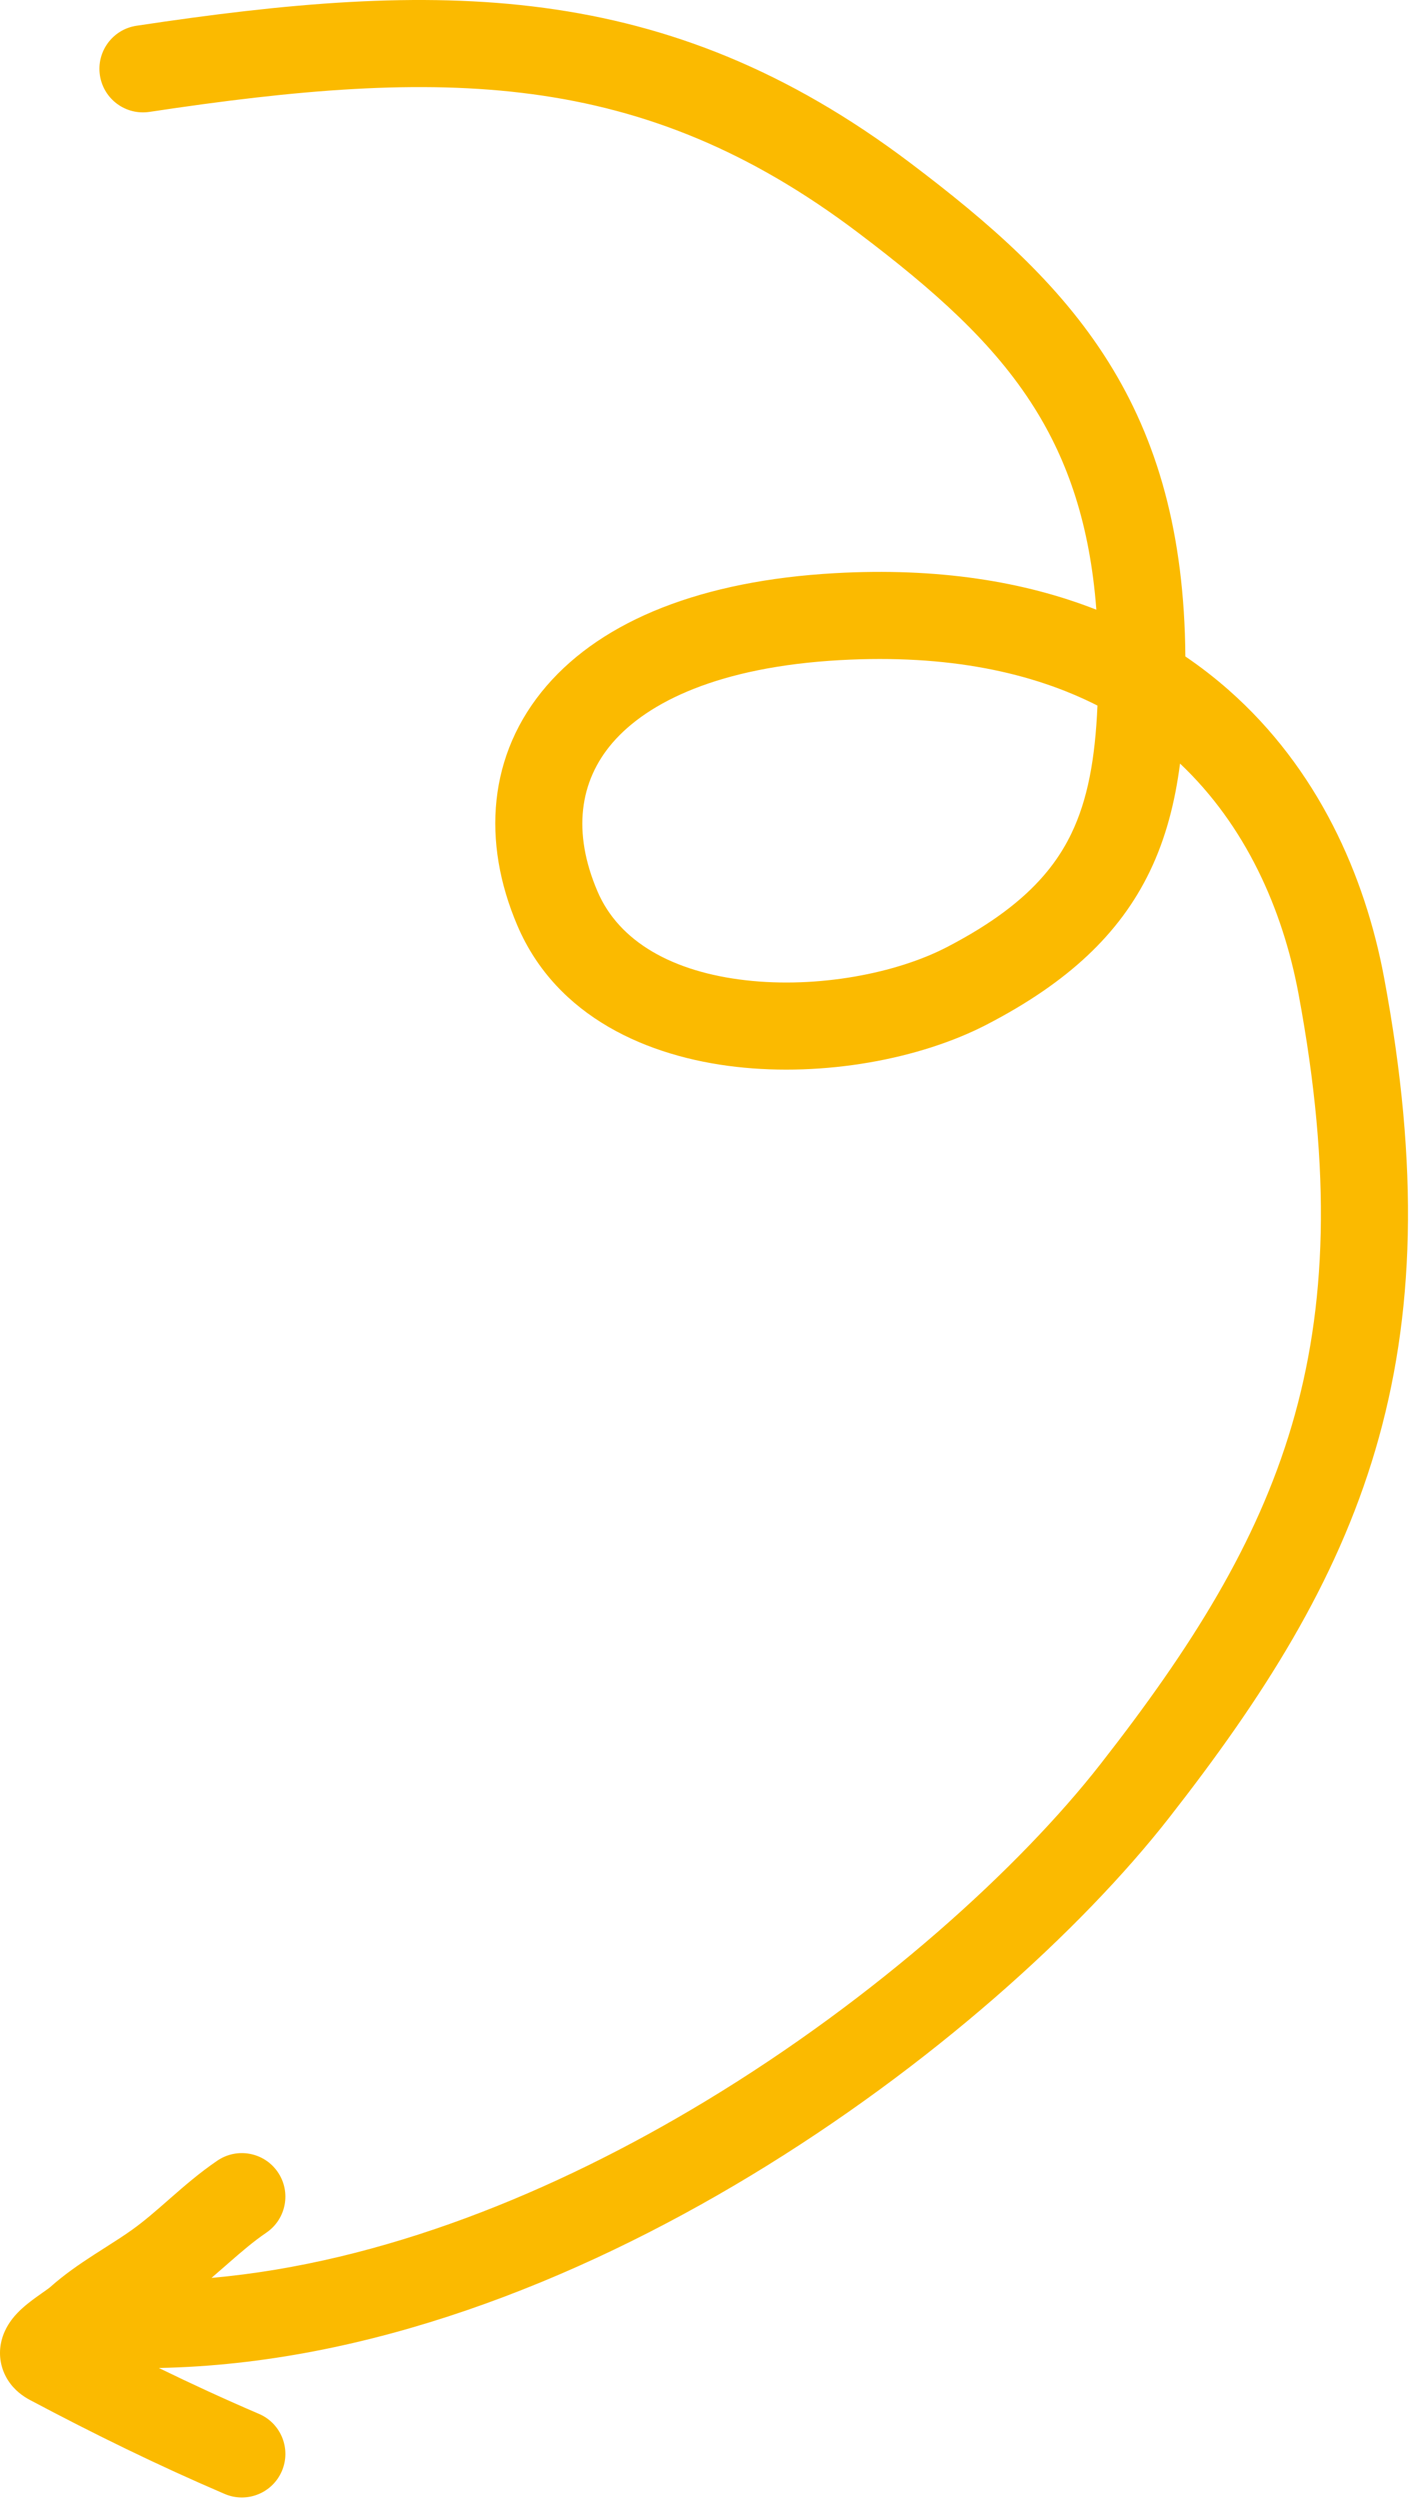 <svg width="162" height="287" viewBox="0 0 162 287" fill="none" xmlns="http://www.w3.org/2000/svg">
<path fill-rule="evenodd" clip-rule="evenodd" d="M17.162 12.845C50.867 7.757 73.632 7.909 98.488 26.688C107.301 33.346 114.089 39.378 118.755 46.811C122.582 52.908 125.134 60.205 125.874 69.994C117.569 66.729 107.625 65.142 95.879 65.799C80.629 66.651 69.268 71.18 62.751 78.743C56.007 86.57 55.296 96.645 59.402 106.256C63.914 116.817 74.461 121.326 84.496 122.471C94.589 123.623 105.599 121.609 113.301 117.615C122.552 112.819 128.528 107.258 132.004 100.055C133.86 96.21 134.911 92.074 135.482 87.656C142.994 94.76 147.264 104.332 149.085 114.093C152.932 134.721 152.286 150.175 148.313 163.634C144.323 177.147 136.858 189.077 126.336 202.534C117.113 214.332 100.783 229.253 81.016 241.204C63.575 251.75 43.836 259.755 24.28 261.503C24.837 261.028 25.37 260.561 25.877 260.117L25.877 260.116L26.173 259.857C27.747 258.479 29.109 257.309 30.577 256.311C32.86 254.758 33.453 251.648 31.9 249.365C30.347 247.081 27.237 246.489 24.953 248.042C22.917 249.426 21.133 250.978 19.585 252.334L19.389 252.505L19.389 252.506C17.86 253.845 16.561 254.983 15.16 255.983C14.22 256.655 13.264 257.264 12.184 257.952L12.184 257.953C11.738 258.237 11.271 258.535 10.774 258.856C9.184 259.886 7.398 261.098 5.764 262.559C5.764 262.56 5.764 262.56 5.763 262.56L5.764 262.56C5.76 262.563 5.738 262.581 5.694 262.616C5.64 262.659 5.566 262.715 5.468 262.787C5.291 262.916 5.099 263.052 4.852 263.225L4.715 263.322L4.705 263.329C4.16 263.712 3.312 264.309 2.576 264.973C2.064 265.436 0.503 266.854 0.097 269.06C-0.157 270.444 0.08 271.936 0.912 273.244C1.657 274.415 2.669 275.109 3.434 275.515C10.764 279.409 18.106 283.009 25.795 286.305C28.334 287.393 31.273 286.217 32.361 283.679C33.449 281.141 32.273 278.201 29.735 277.114C25.837 275.443 22.022 273.687 18.238 271.843C42.183 271.383 66.034 261.949 86.191 249.761C106.878 237.253 124.162 221.551 134.214 208.694C145.042 194.844 153.392 181.747 157.903 166.465C162.431 151.128 162.973 134.017 158.915 112.26C156.716 100.468 151.299 88.219 141.034 79.187C139.487 77.826 137.841 76.548 136.094 75.362C135.985 61.213 132.872 50.492 127.224 41.495C121.552 32.457 113.543 25.529 104.516 18.709C76.368 -2.556 50.17 -2.251 15.669 2.957C12.938 3.369 11.059 5.917 11.471 8.647C11.883 11.378 14.431 13.257 17.162 12.845ZM96.437 75.783C108.902 75.087 118.558 77.222 126.002 81C125.737 87.126 124.886 91.797 122.998 95.709C120.727 100.415 116.654 104.612 108.698 108.738C102.9 111.744 93.91 113.48 85.629 112.535C77.289 111.584 71.086 108.15 68.598 102.327C65.703 95.552 66.518 89.69 70.327 85.27C74.362 80.586 82.581 76.557 96.437 75.783Z" fill="#FBBA00"/>
</svg>
